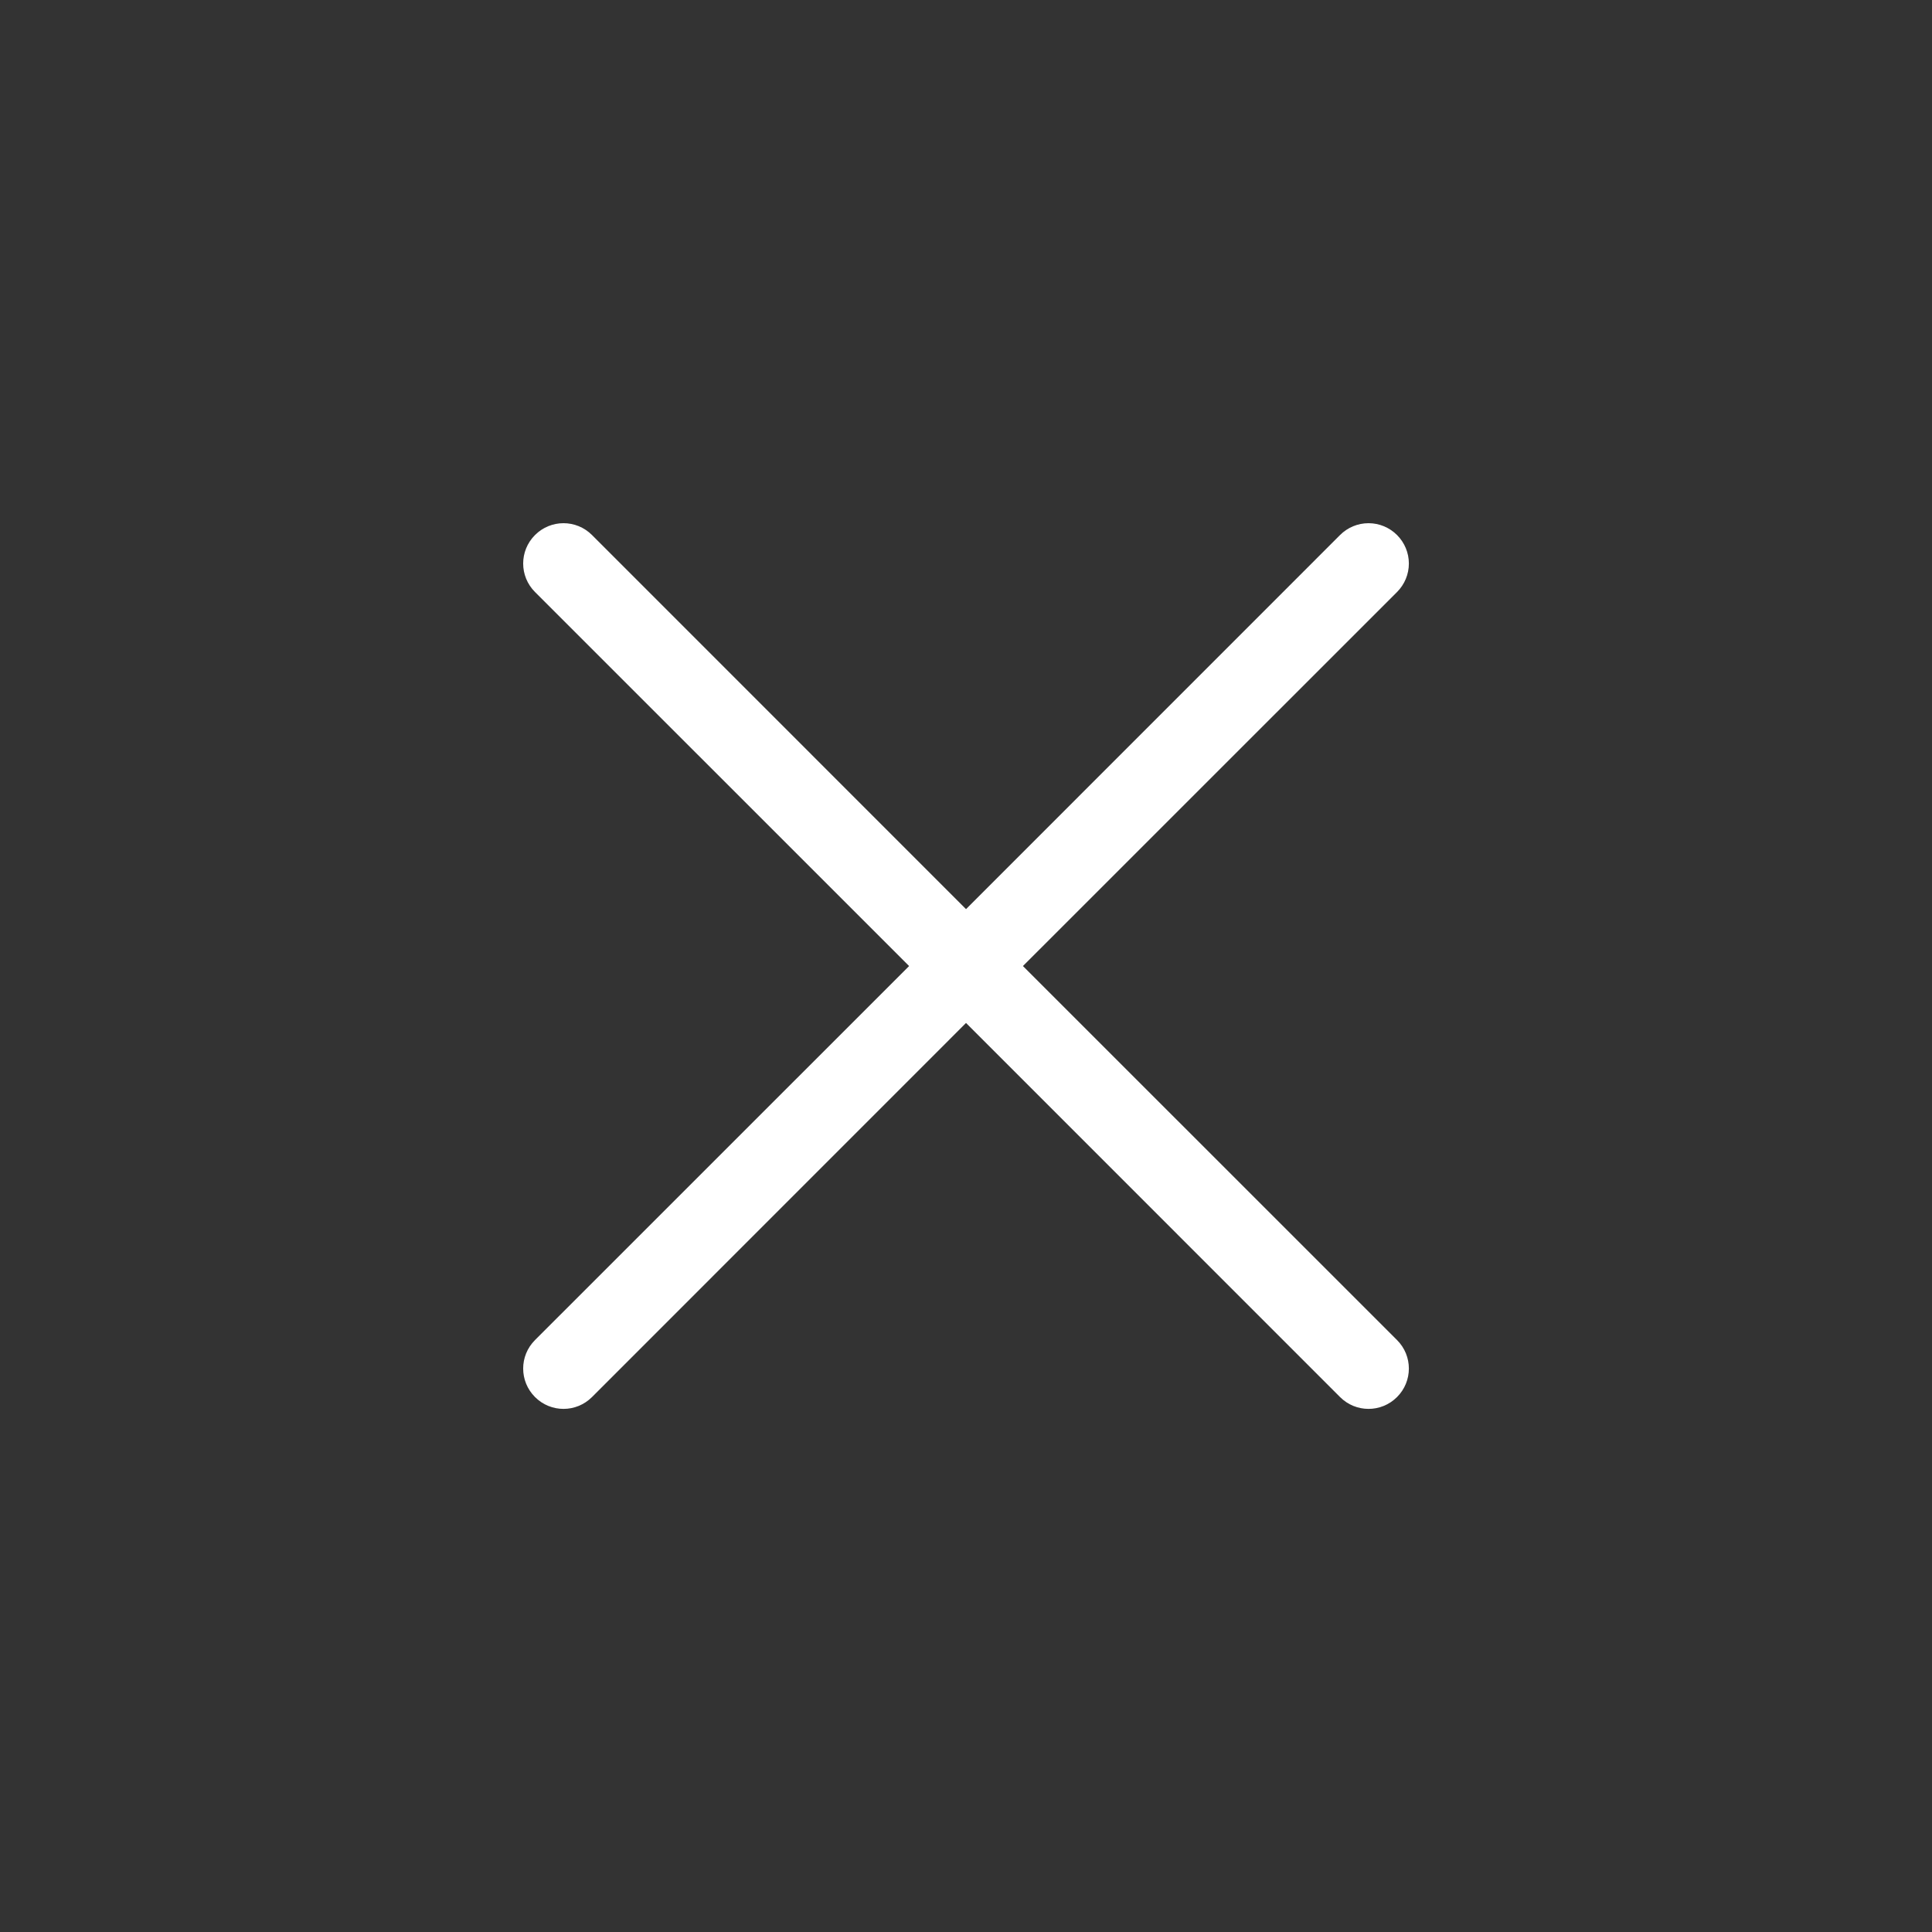 <svg version="1.1" xmlns="http://www.w3.org/2000/svg" xmlns:xlink="http://www.w3.org/1999/xlink" width="512" height="512" viewBox="0,0,256,256"><rect x="0" y="0" width="256" height="256" fill="#333333" stroke="none"/><g fill="#ffffff" fill-rule="nonzero" stroke="none" stroke-width="1" stroke-linecap="butt" stroke-linejoin="miter" stroke-miterlimit="10" stroke-dasharray="" stroke-dashoffset="0" font-family="none" font-weight="none" font-size="none" text-anchor="none" style="mix-blend-mode: normal"><g transform="translate(-5.335,-5.332) scale(10.667,10.667)"><path d="M17.854,7.146c-0.094,-0.094 -0.221,-0.147 -0.354,-0.147c-0.133,0 -0.26,0.053 -0.354,0.147l-4.646,4.647l-4.646,-4.647c-0.196,-0.196 -0.512,-0.196 -0.708,0c-0.196,0.196 -0.196,0.512 0,0.708l4.647,4.646l-4.647,4.646c-0.196,0.196 -0.196,0.512 0,0.708c0.196,0.196 0.512,0.196 0.708,0l4.646,-4.647l4.646,4.647c0.196,0.196 0.512,0.196 0.708,0c0.196,-0.196 0.196,-0.512 0,-0.708l-4.647,-4.646l4.647,-4.646c0.094,-0.094 0.147,-0.221 0.147,-0.354c0,-0.133 -0.053,-0.26 -0.147,-0.354z"></path></g></g></svg>